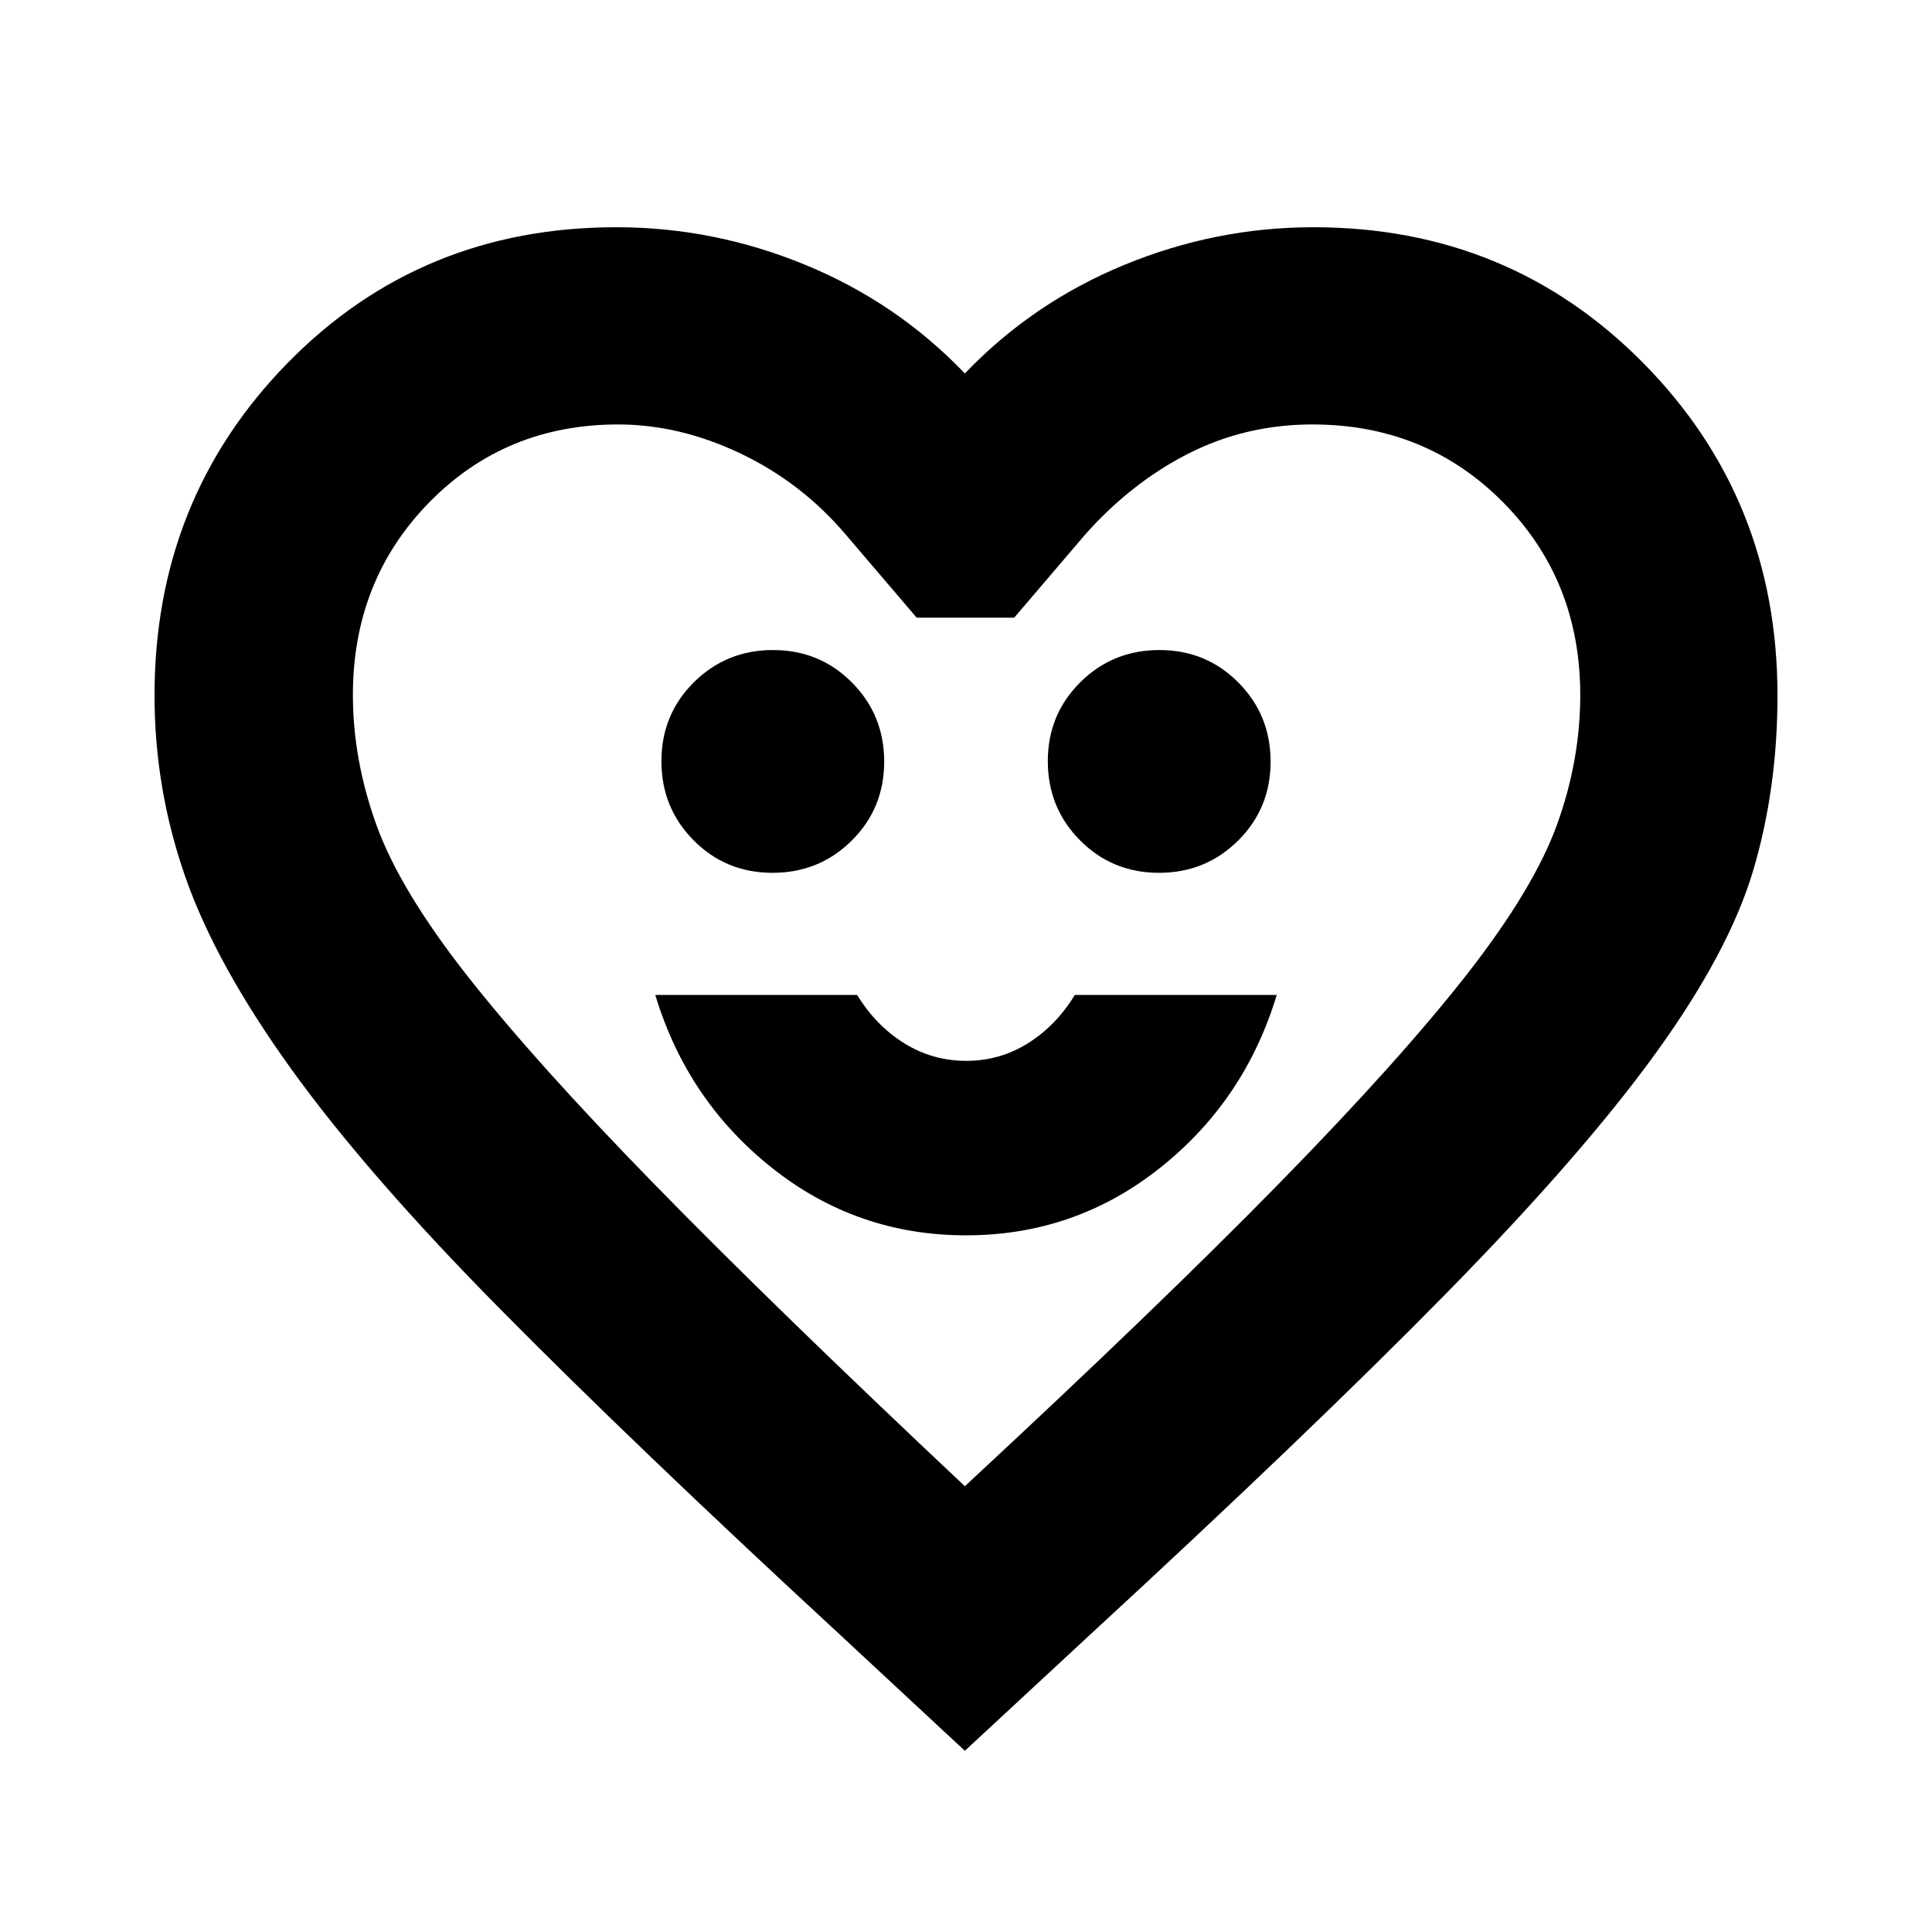 <svg xmlns="http://www.w3.org/2000/svg" height="20" viewBox="0 -960 960 960" width="20"><path d="M480-346.17q54.22 0 96.39-33.5 42.18-33.5 58-85.94H534.08q-9.3 15.22-23.26 23.98t-30.72 8.76q-16.75 0-30.82-8.76-14.06-8.76-23.36-23.98H325.61q15.82 52.44 58 85.94 42.17 33.5 96.39 33.5ZM383.89-526.3q23.2 0 39.33-16.02t16.13-39.22q0-23.2-16.02-39.33T384.11-637q-23.2 0-39.33 16.02t-16.13 39.21q0 23.2 16.02 39.33 16.02 16.14 39.22 16.14Zm192 0q23.2 0 39.33-16.02t16.13-39.22q0-23.2-16.02-39.33T576.11-637q-23.2 0-39.33 16.02t-16.13 39.21q0 23.2 16.02 39.33 16.02 16.14 39.22 16.14ZM479.43-90.04l-63-58.57q-101.26-93.52-167.39-160.41-66.13-66.89-103.91-119.22t-53.07-96.09q-15.28-43.76-15.28-90.09 0-97.67 66.09-165.17 66.09-67.5 163.41-67.5 48.55 0 94 18.74 45.46 18.74 79.15 53.91 33.7-35.17 79.15-53.91 45.46-18.74 94.01-18.74 97.3 0 163.96 67.5 66.67 67.5 66.67 165.17 0 46.13-12 86.71-12 40.58-48.57 91.12-36.56 50.55-103.98 119.22-67.41 68.67-178.23 170.76l-61.01 56.57Zm0-131.48q96.87-89.83 156.74-151.02 59.87-61.2 93.03-103.7 33.15-42.5 44.58-74.3 11.44-31.81 11.44-64.07 0-57.06-38.31-95.77-38.31-38.71-94.77-38.71-33.17 0-61.68 14.5-28.5 14.5-51.5 40.5l-35 41h-48.48l-35-41q-22-26-52.37-40.5-30.37-14.5-60.96-14.5-55.91 0-93.86 38.71-37.94 38.71-37.94 95.77 0 32.08 11.68 64.5 11.69 32.43 45.37 75.25 33.69 42.82 93.09 103.63 59.41 60.82 153.94 149.71Zm1.14-264.57Z"/></svg>